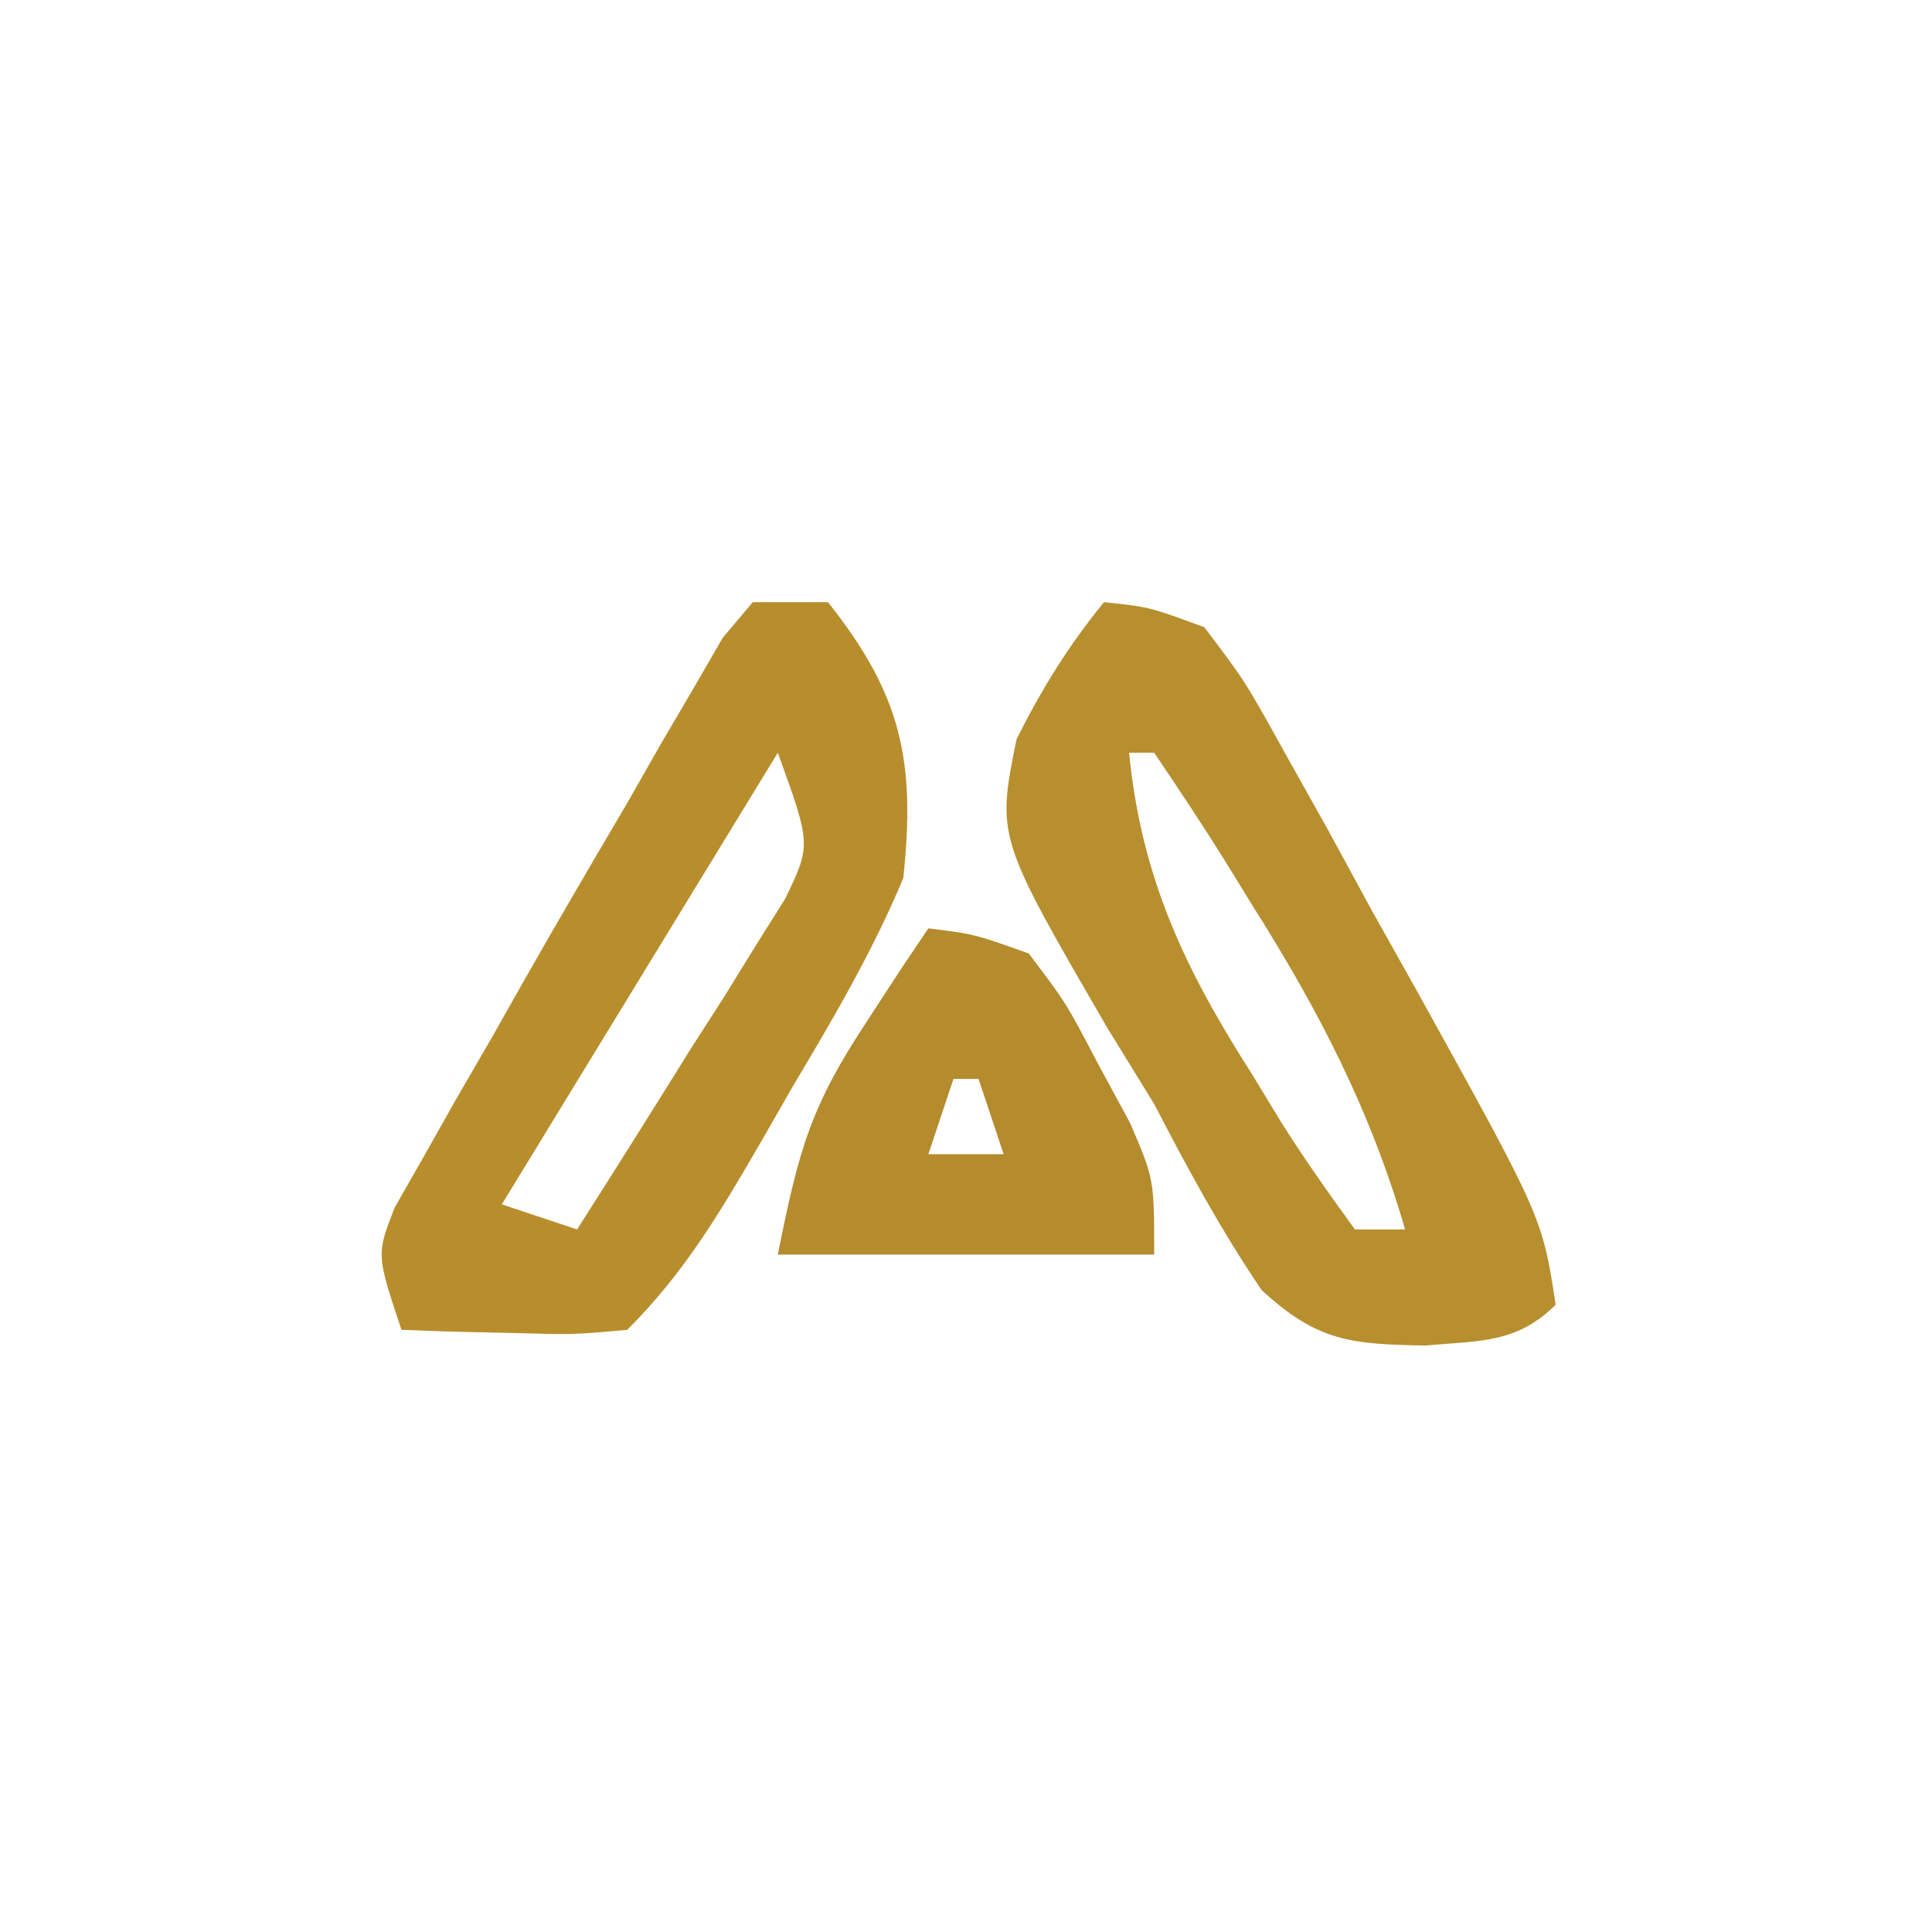 <?xml version="1.0" encoding="UTF-8"?>
<svg version="1.1" xmlns="http://www.w3.org/2000/svg" width="77" height="77">
<path d="M0 0 C1.8 0.188 1.8 0.188 4 1 C5.632 3.161 5.632 3.161 7.199 5.988 C7.768 7.005 8.337 8.021 8.924 9.068 C9.797 10.674 9.797 10.674 10.688 12.312 C11.281 13.371 11.875 14.43 12.486 15.521 C17.47 24.518 17.47 24.518 18 28 C16.451 29.549 14.963 29.431 12.812 29.625 C9.828 29.578 8.498 29.46 6.281 27.414 C4.656 25.019 3.33 22.57 2 20 C1.393 19.014 0.786 18.028 0.16 17.012 C-4.278 9.369 -4.278 9.369 -3.484 5.457 C-2.474 3.448 -1.422 1.739 0 0 Z M1 6 C1.499 11.048 3.249 14.669 5.938 18.875 C6.298 19.468 6.658 20.061 7.029 20.672 C7.957 22.155 8.972 23.584 10 25 C10.66 25 11.32 25 12 25 C10.623 20.257 8.562 16.275 5.938 12.125 C5.573 11.532 5.209 10.939 4.834 10.328 C3.922 8.865 2.965 7.429 2 6 C1.67 6 1.34 6 1 6 Z " fill="#B78F2E" transform="translate(44,24)"/>
<path d="M0 0 C0.99 0 1.98 0 3 0 C5.942 3.705 6.496 6.349 6 11 C4.787 13.9 3.235 16.554 1.625 19.25 C1.212 19.969 0.8 20.689 0.375 21.43 C-1.267 24.258 -2.677 26.677 -5 29 C-7.164 29.195 -7.164 29.195 -9.625 29.125 C-10.442 29.107 -11.26 29.089 -12.102 29.07 C-12.728 29.047 -13.355 29.024 -14 29 C-15 26 -15 26 -14.275 24.134 C-13.686 23.103 -13.686 23.103 -13.086 22.051 C-12.654 21.284 -12.222 20.518 -11.777 19.729 C-11.315 18.931 -10.852 18.134 -10.375 17.312 C-9.716 16.146 -9.716 16.146 -9.043 14.955 C-7.717 12.624 -6.361 10.311 -5 8 C-4.556 7.219 -4.111 6.439 -3.653 5.634 C-3.224 4.903 -2.794 4.172 -2.352 3.418 C-1.78 2.43 -1.78 2.43 -1.198 1.423 C-0.802 0.953 -0.407 0.484 0 0 Z M1 6 C-2.63 11.94 -6.26 17.88 -10 24 C-9.01 24.33 -8.02 24.66 -7 25 C-5.464 22.592 -3.946 20.175 -2.438 17.75 C-2 17.068 -1.562 16.386 -1.111 15.684 C-0.702 15.02 -0.293 14.356 0.129 13.672 C0.511 13.064 0.893 12.457 1.287 11.831 C2.329 9.677 2.329 9.677 1 6 Z " fill="#B88E2D" transform="translate(30,24)"/>
<path d="M0 0 C1.828 0.227 1.828 0.227 4 1 C5.484 2.961 5.484 2.961 6.75 5.375 C7.178 6.166 7.606 6.958 8.047 7.773 C9 10 9 10 9 13 C4.05 13 -0.9 13 -6 13 C-5.151 8.754 -4.677 7.075 -2.438 3.688 C-1.982 2.99 -1.527 2.293 -1.059 1.574 C-0.709 1.055 -0.36 0.535 0 0 Z M1 6 C0.67 6.99 0.34 7.98 0 9 C0.99 9 1.98 9 3 9 C2.67 8.01 2.34 7.02 2 6 C1.67 6 1.34 6 1 6 Z " fill="#B48B2D" transform="translate(37,37)"/>
</svg>
